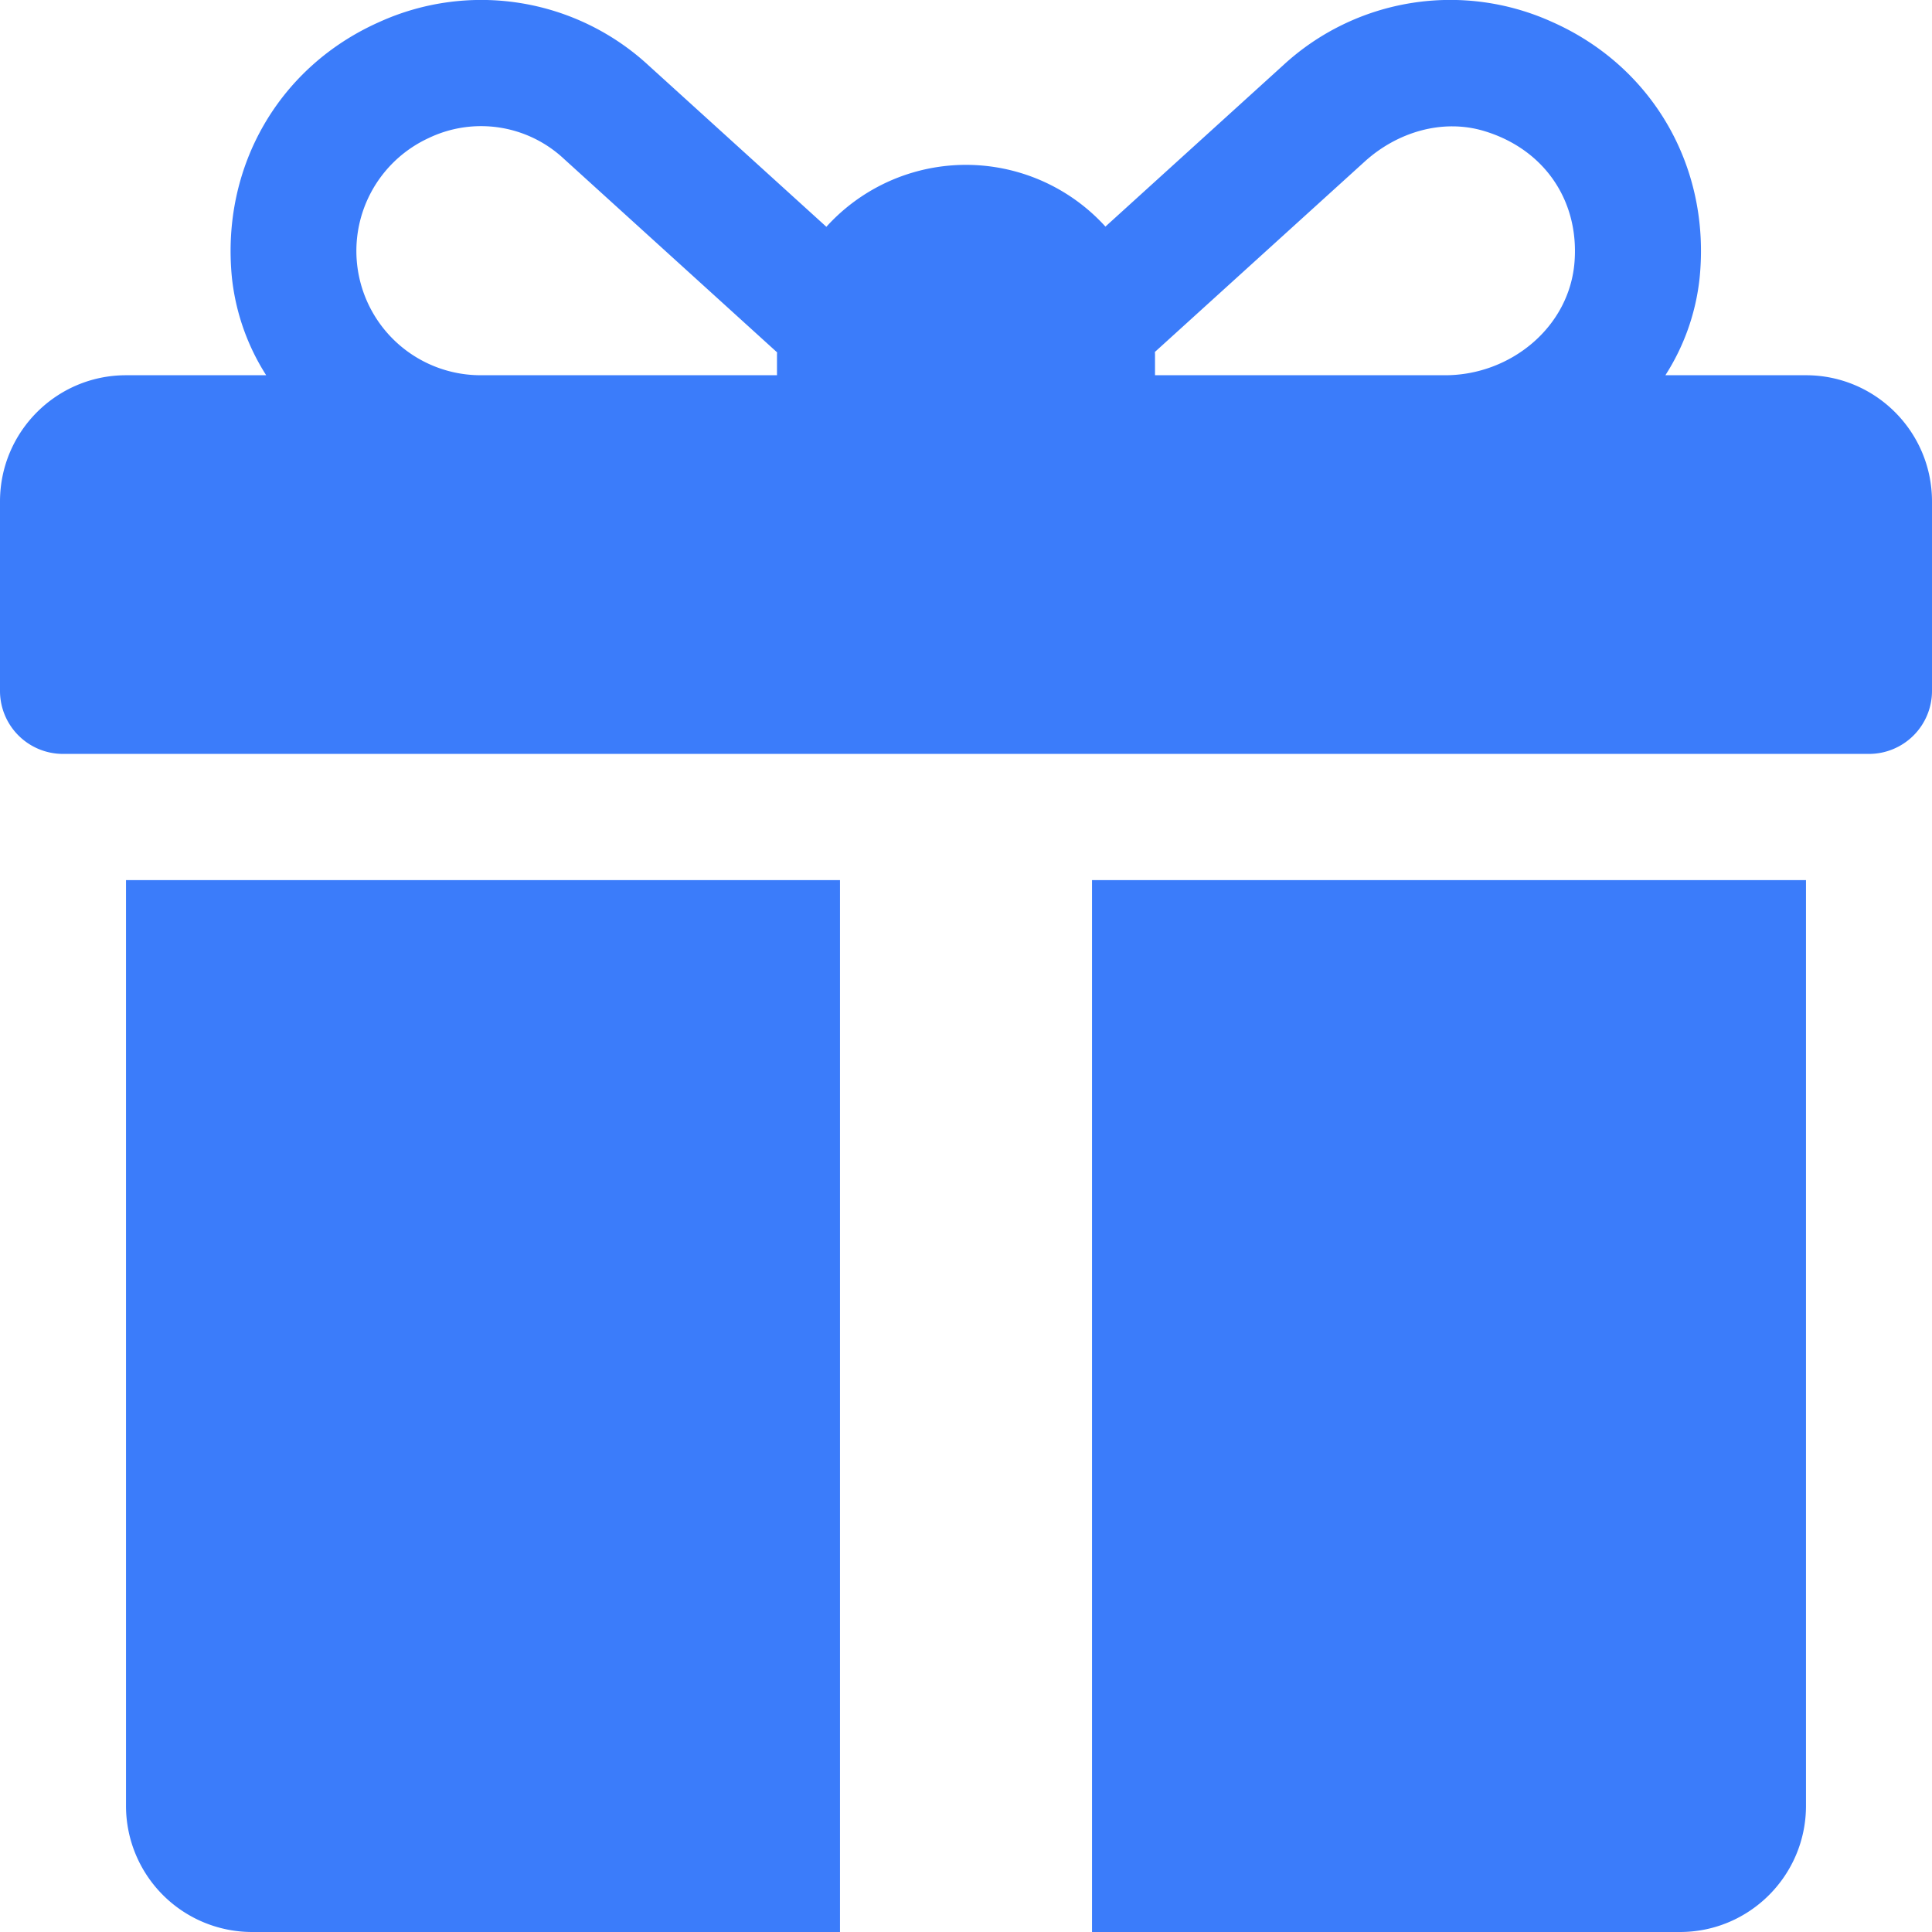 <svg xmlns="http://www.w3.org/2000/svg" width="18" height="18"><path fill="#3B7CFA" fill-rule="evenodd" d="M17.413 7.024H.587A.587.587 0 0 1 0 6.436V4.672c0-.649.526-1.176 1.174-1.176H2.48a2.105 2.105 0 0 1-.319-.906C2.057 1.55 2.603.618 3.534.205a2.297 2.297 0 0 1 2.508.404l1.657 1.504a1.755 1.755 0 0 1 2.6-.002L11.954.609a2.296 2.296 0 0 1 2.508-.404c.931.413 1.477 1.345 1.373 2.384a2.083 2.083 0 0 1-.319.907h1.31c.648 0 1.174.527 1.174 1.176v1.764a.587.587 0 0 1-.587.588zM5.254 1.48a1.13 1.13 0 0 0-1.264-.192 1.158 1.158 0 0 0 .488 2.208h2.761V3.3l.001-.017L5.254 1.48zm8.571-.26c-.389-.116-.809.012-1.11.285L10.76 3.279l.001.021v.196h2.703c.612 0 1.163-.452 1.206-1.063.041-.57-.287-1.046-.845-1.213zM7.826 18H2.348a1.175 1.175 0 0 1-1.174-1.176V8.2h6.652V18zm9-1.176c0 .649-.526 1.176-1.174 1.176h-5.478V8.2h6.652v8.624z"/></svg>